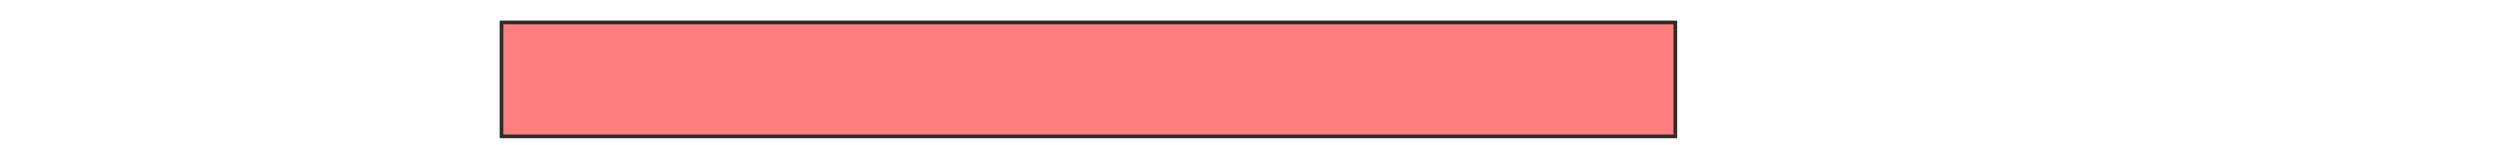 <svg xmlns="http://www.w3.org/2000/svg" width="673" height="39">
 <!-- Created with Image Occlusion Enhanced -->
 <g>
  <title>Labels</title>
 </g>
 <g>
  <title>Masks</title>
  
  
  <rect id="a15b4d8e83ed4942b4e045672923b210-oa-3" height="30.667" width="316" y="6.042" x="135" stroke-linecap="null" stroke-linejoin="null" stroke-dasharray="null" stroke="#2D2D2D" fill="#FF7E7E" class="qshape"/>
  
 </g>
</svg>